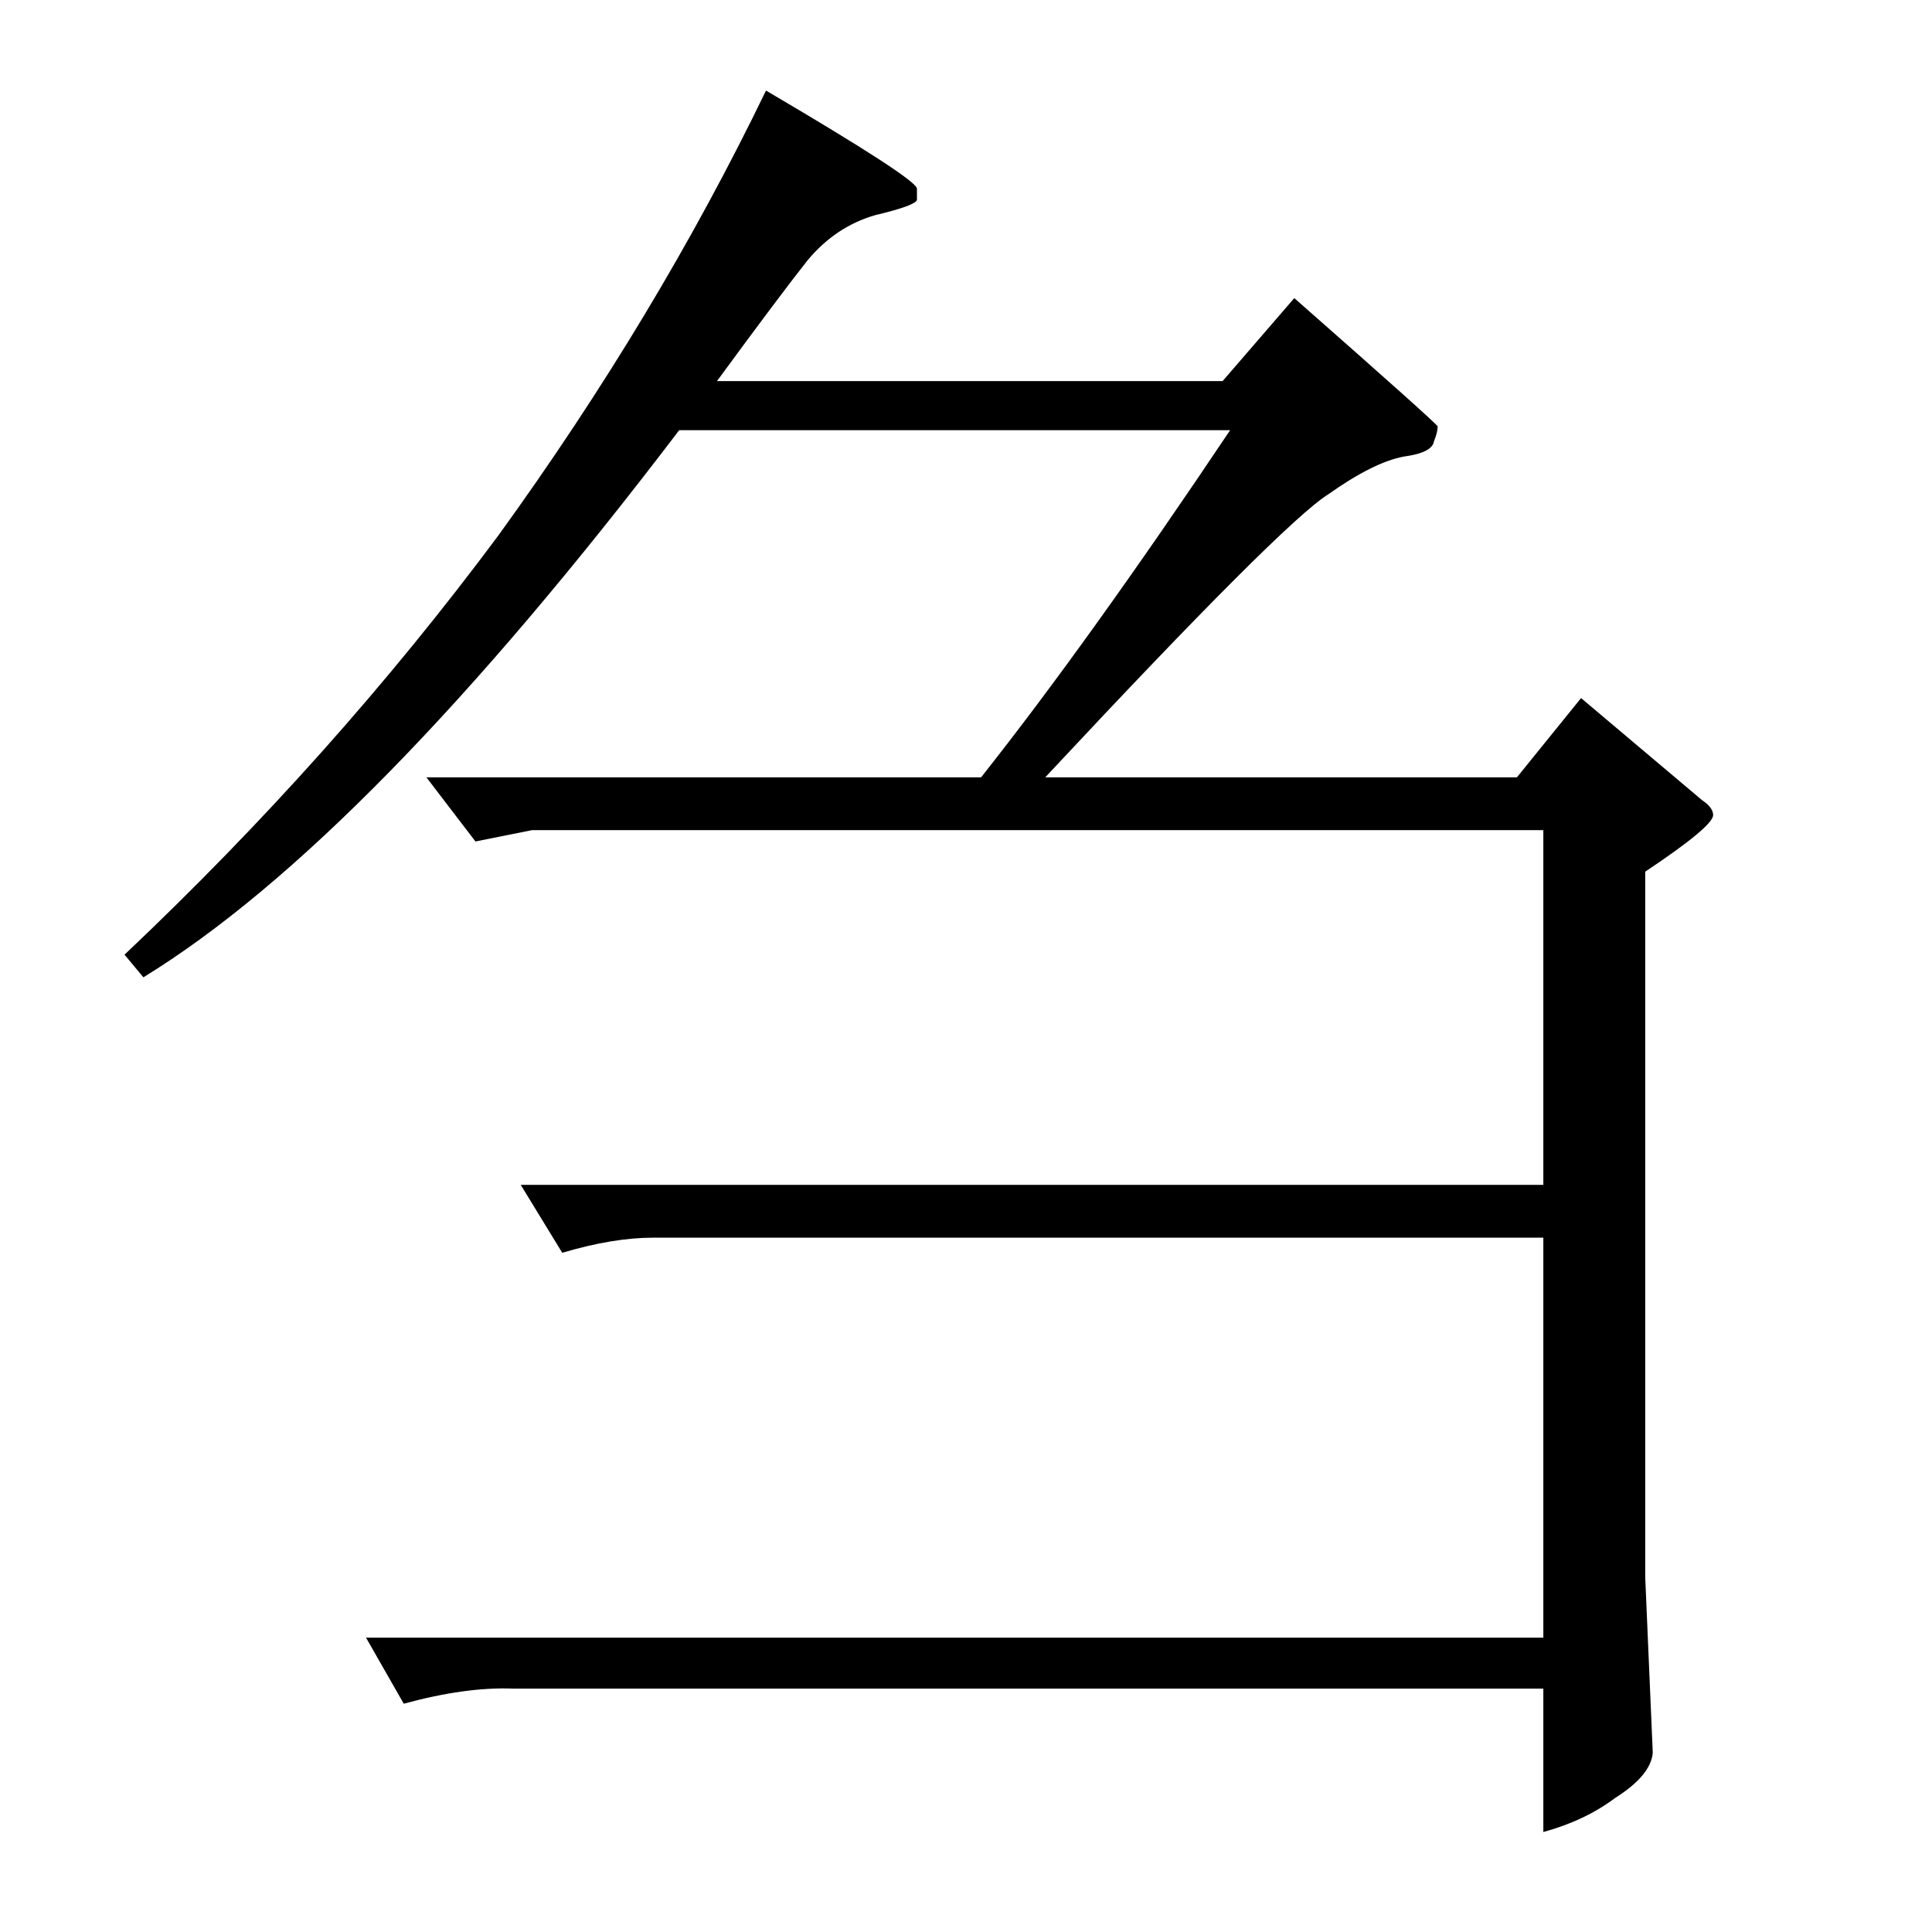 <?xml version="1.0" standalone="no"?>
<!DOCTYPE svg PUBLIC "-//W3C//DTD SVG 1.1//EN" "http://www.w3.org/Graphics/SVG/1.1/DTD/svg11.dtd" >
<svg xmlns="http://www.w3.org/2000/svg" xmlns:xlink="http://www.w3.org/1999/xlink" version="1.1" viewBox="0 -205 1024 1024">
  <g transform="matrix(1 0 0 -1 0 819)">
   <path fill="currentColor"
d="M226 612h294q57 72 132 184h-292q-165 -217 -284 -290l-10 12q111 105 198 222q84 116 142 236q80 -47 80 -52v-6q-1 -3 -22 -8q-21 -6 -36 -24q-15 -19 -48 -64h268l38 44q75 -66 76 -68q0 -3 -2 -8q-1 -6 -16 -8q-16 -3 -40 -20q-24 -15 -150 -150h250l34 42l64 -54
q6 -4 6 -8q0 -6 -36 -30v-374l4 -93q-1 -12 -20 -24q-16 -12 -38 -18v76h-546q-25 1 -58 -8l-20 35h624v212h-472q-21 0 -48 -8l-22 36h542v188h-516h-20l-30 -6l-26 34v0v0z" />
  </g>

</svg>
